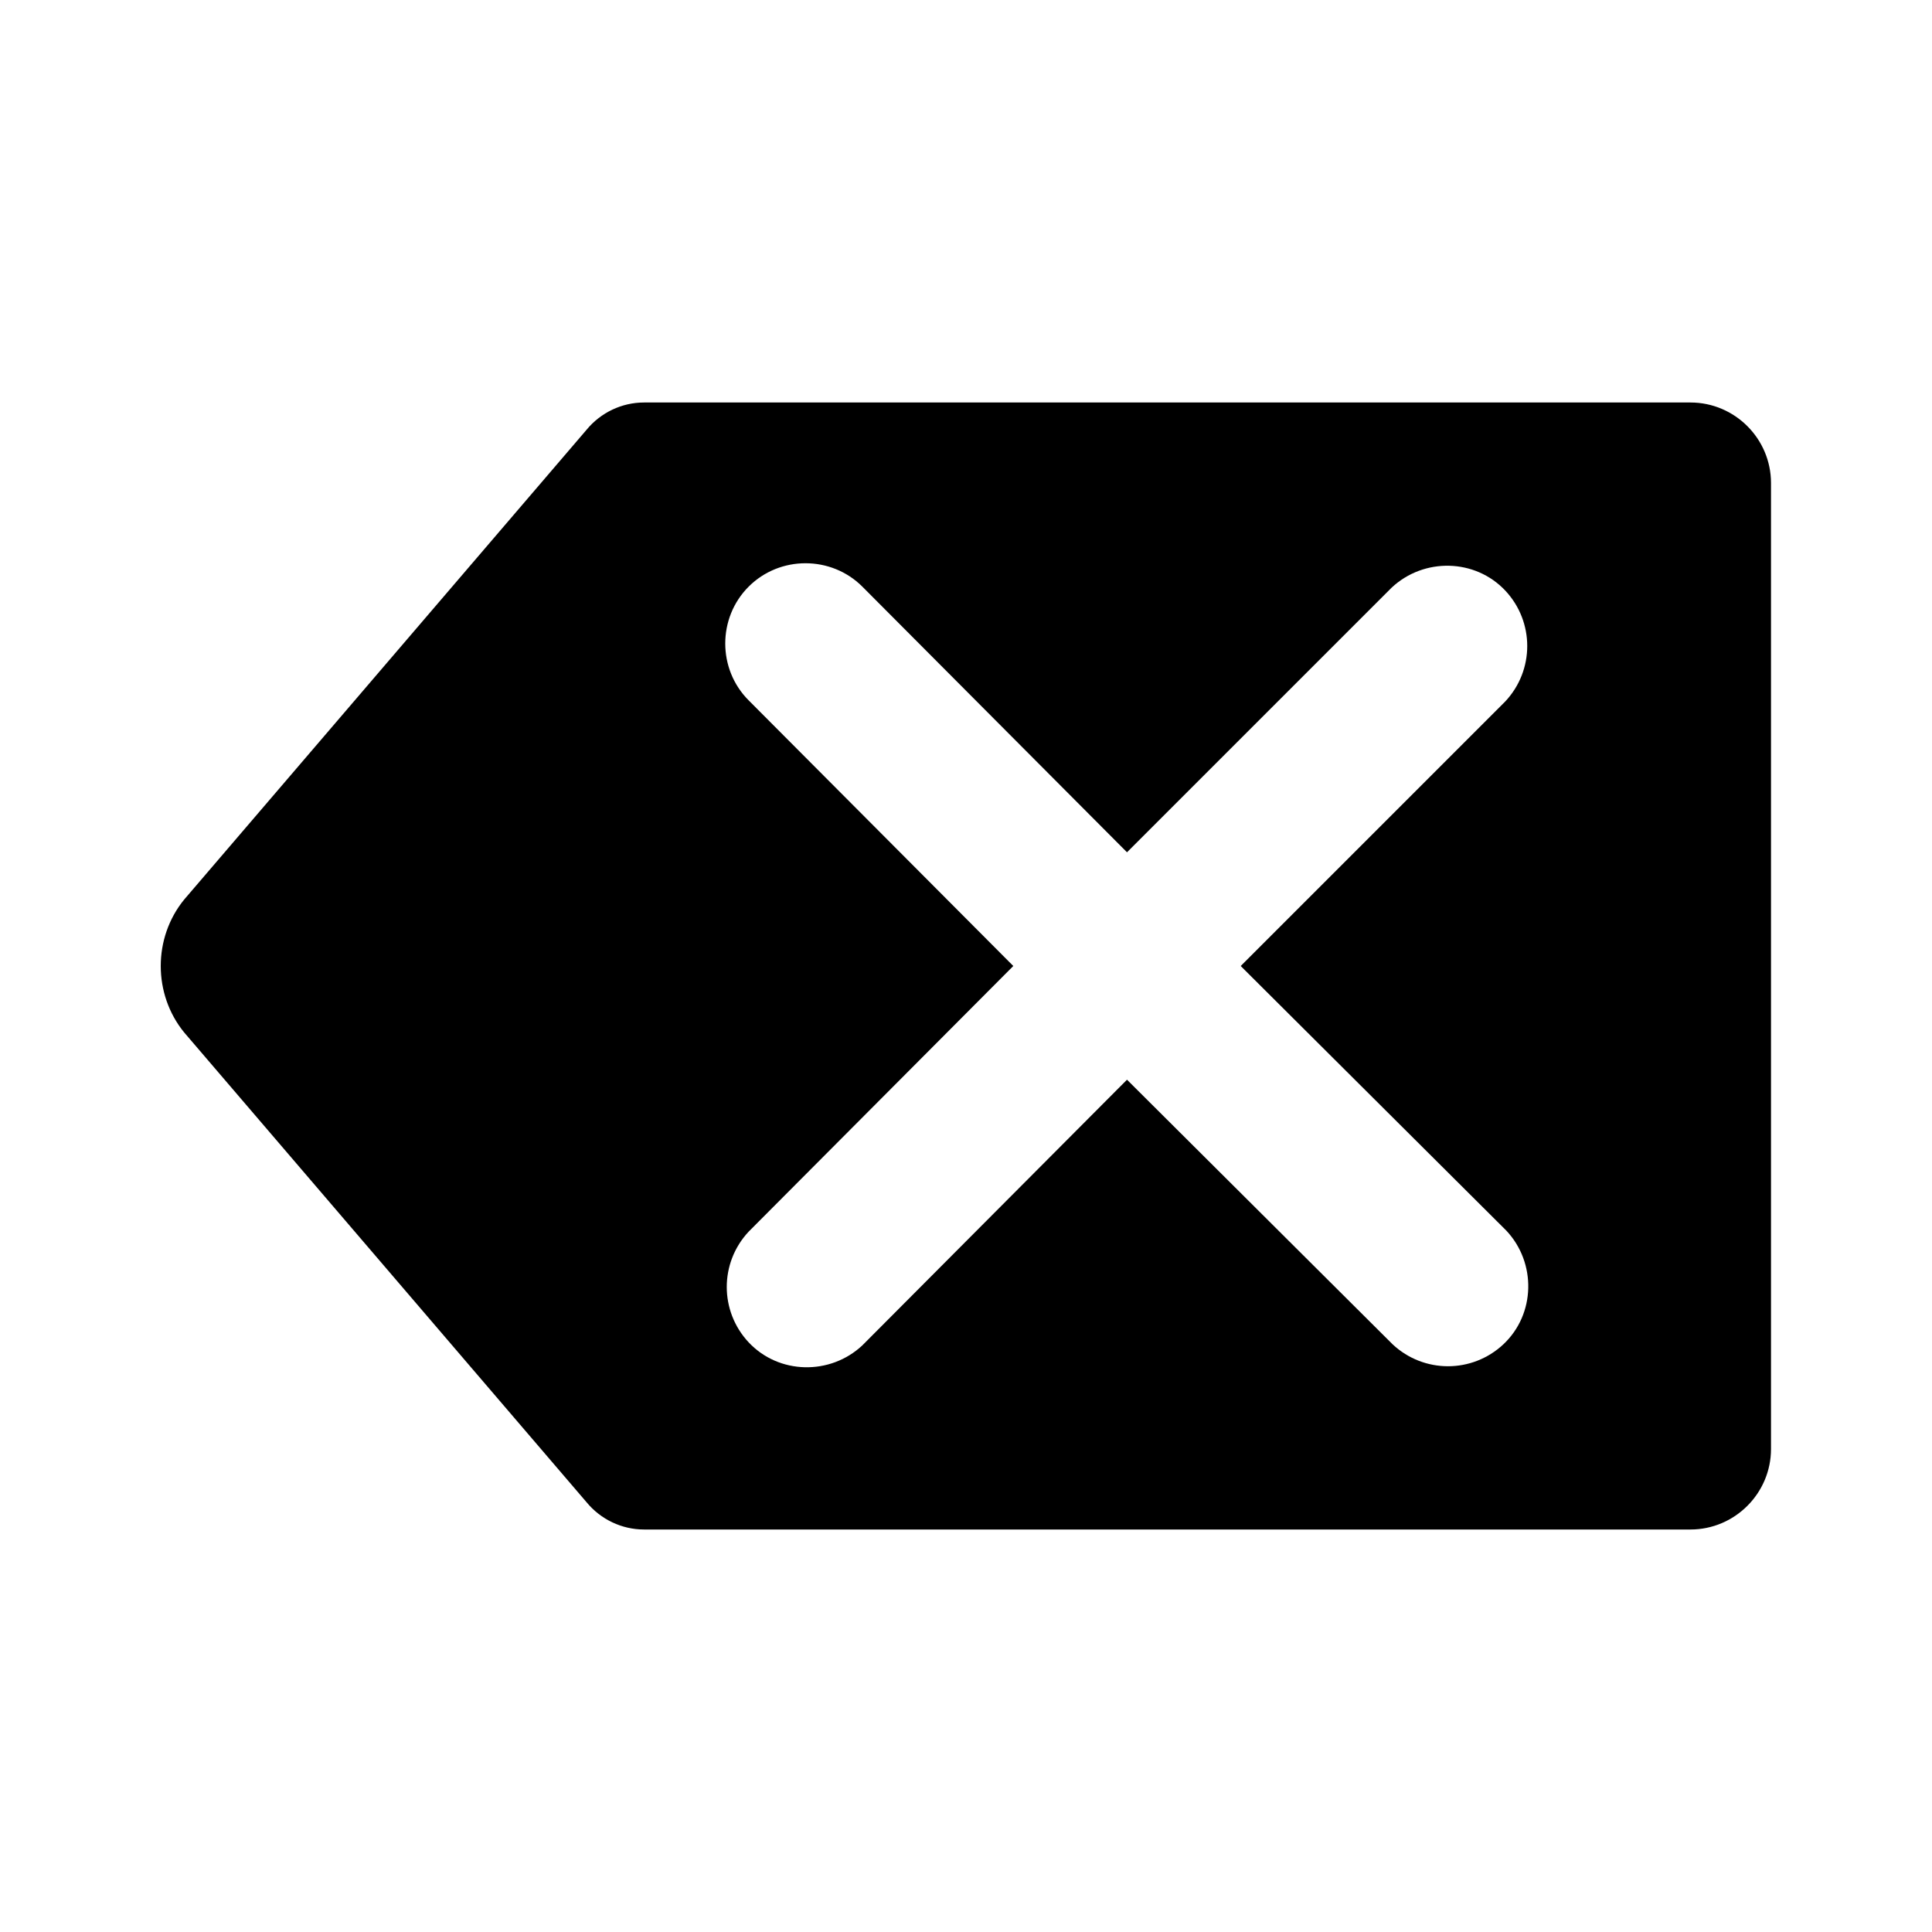 <svg version="1.1" id="Ebene_1" xmlns="http://www.w3.org/2000/svg" x="0" y="0" viewBox="0 0 192 192" xml:space="preserve"><g id="backspace_solid"><path fill="none" d="M0 0h192v192H0z"/><path d="M176 48v96c0 4.4-3.6 8-8 8H64c-2.2 0-4.3-1-5.7-2.7l-40-46.7c-3.1-3.8-3.1-9.4 0-13.2l40-46.7C59.7 41 61.8 40 64 40h104c4.4 0 8 3.6 8 8zm-52.7 48l26.3-26.3c2.9-3.1 2.9-7.9 0-11-3-3.2-8.1-3.3-11.3-.3L112 84.7 85.7 58.3c-3.1-3.1-8.2-3.1-11.3 0-3.1 3.1-3.1 8.2 0 11.3L100.7 96l-26.3 26.4c-2.9 3.1-2.9 7.9 0 11 3 3.2 8.1 3.3 11.3.3l26.3-26.4 26.4 26.3c3.1 2.9 7.9 2.9 11 0 3.2-3 3.3-8.1.3-11.3L123.3 96z"/></g></svg>